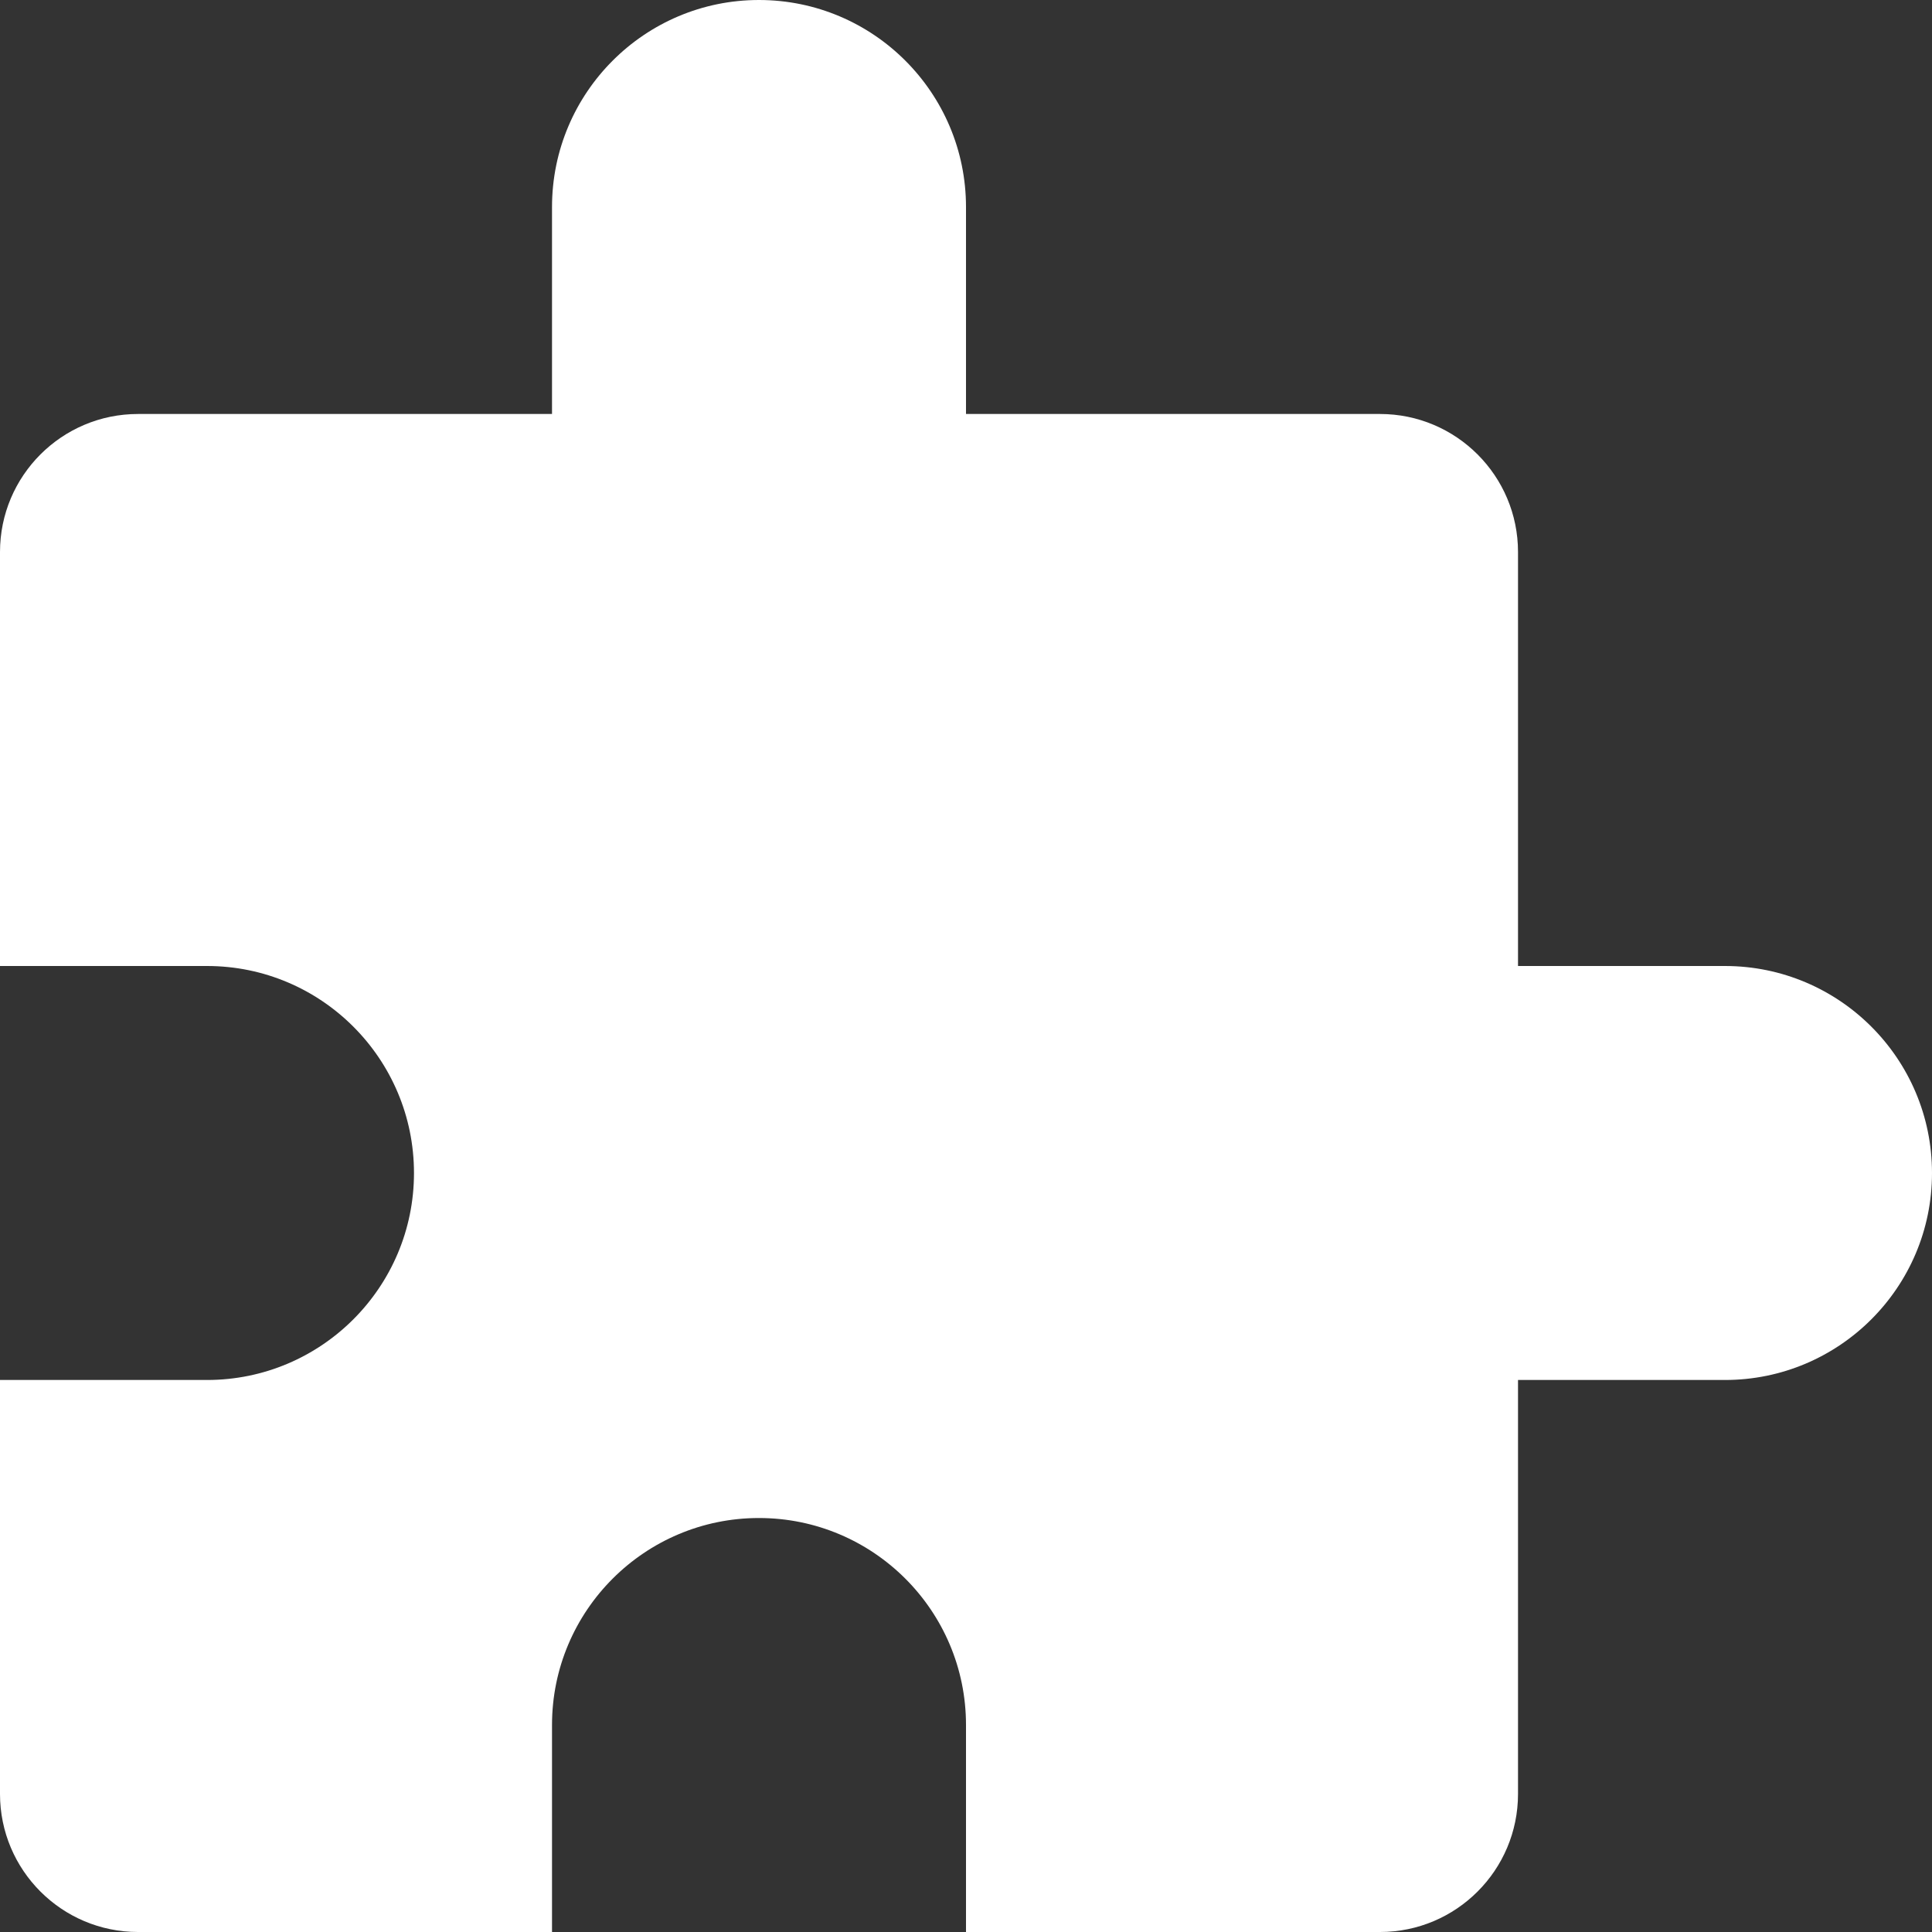 <svg width="18" height="18" viewBox="0 0 18 18" fill="none" xmlns="http://www.w3.org/2000/svg">
<rect x="0" y="0" width="18" height="18" fill="#333333" stroke="none"/>
<path d="M16.071 9H14.143V5.143C14.143 4.433 13.567 3.857 12.857 3.857H9V1.929C9 0.864 8.136 0 7.071 0C6.007 0 5.143 0.864 5.143 1.929V3.857H1.286C0.576 3.857 0 4.433 0 5.143V9H1.929C2.993 9 3.857 9.864 3.857 10.929C3.857 11.993 2.993 12.857 1.929 12.857H0V16.714C0 17.424 0.576 18 1.286 18H5.143V16.071C5.143 15.007 6.007 14.143 7.071 14.143C8.136 14.143 9 15.007 9 16.071V18H12.857C13.567 18 14.143 17.424 14.143 16.714V12.857H16.071C17.136 12.857 18 11.993 18 10.929C18 9.864 17.136 9 16.071 9Z" fill="white"/>
</svg>
